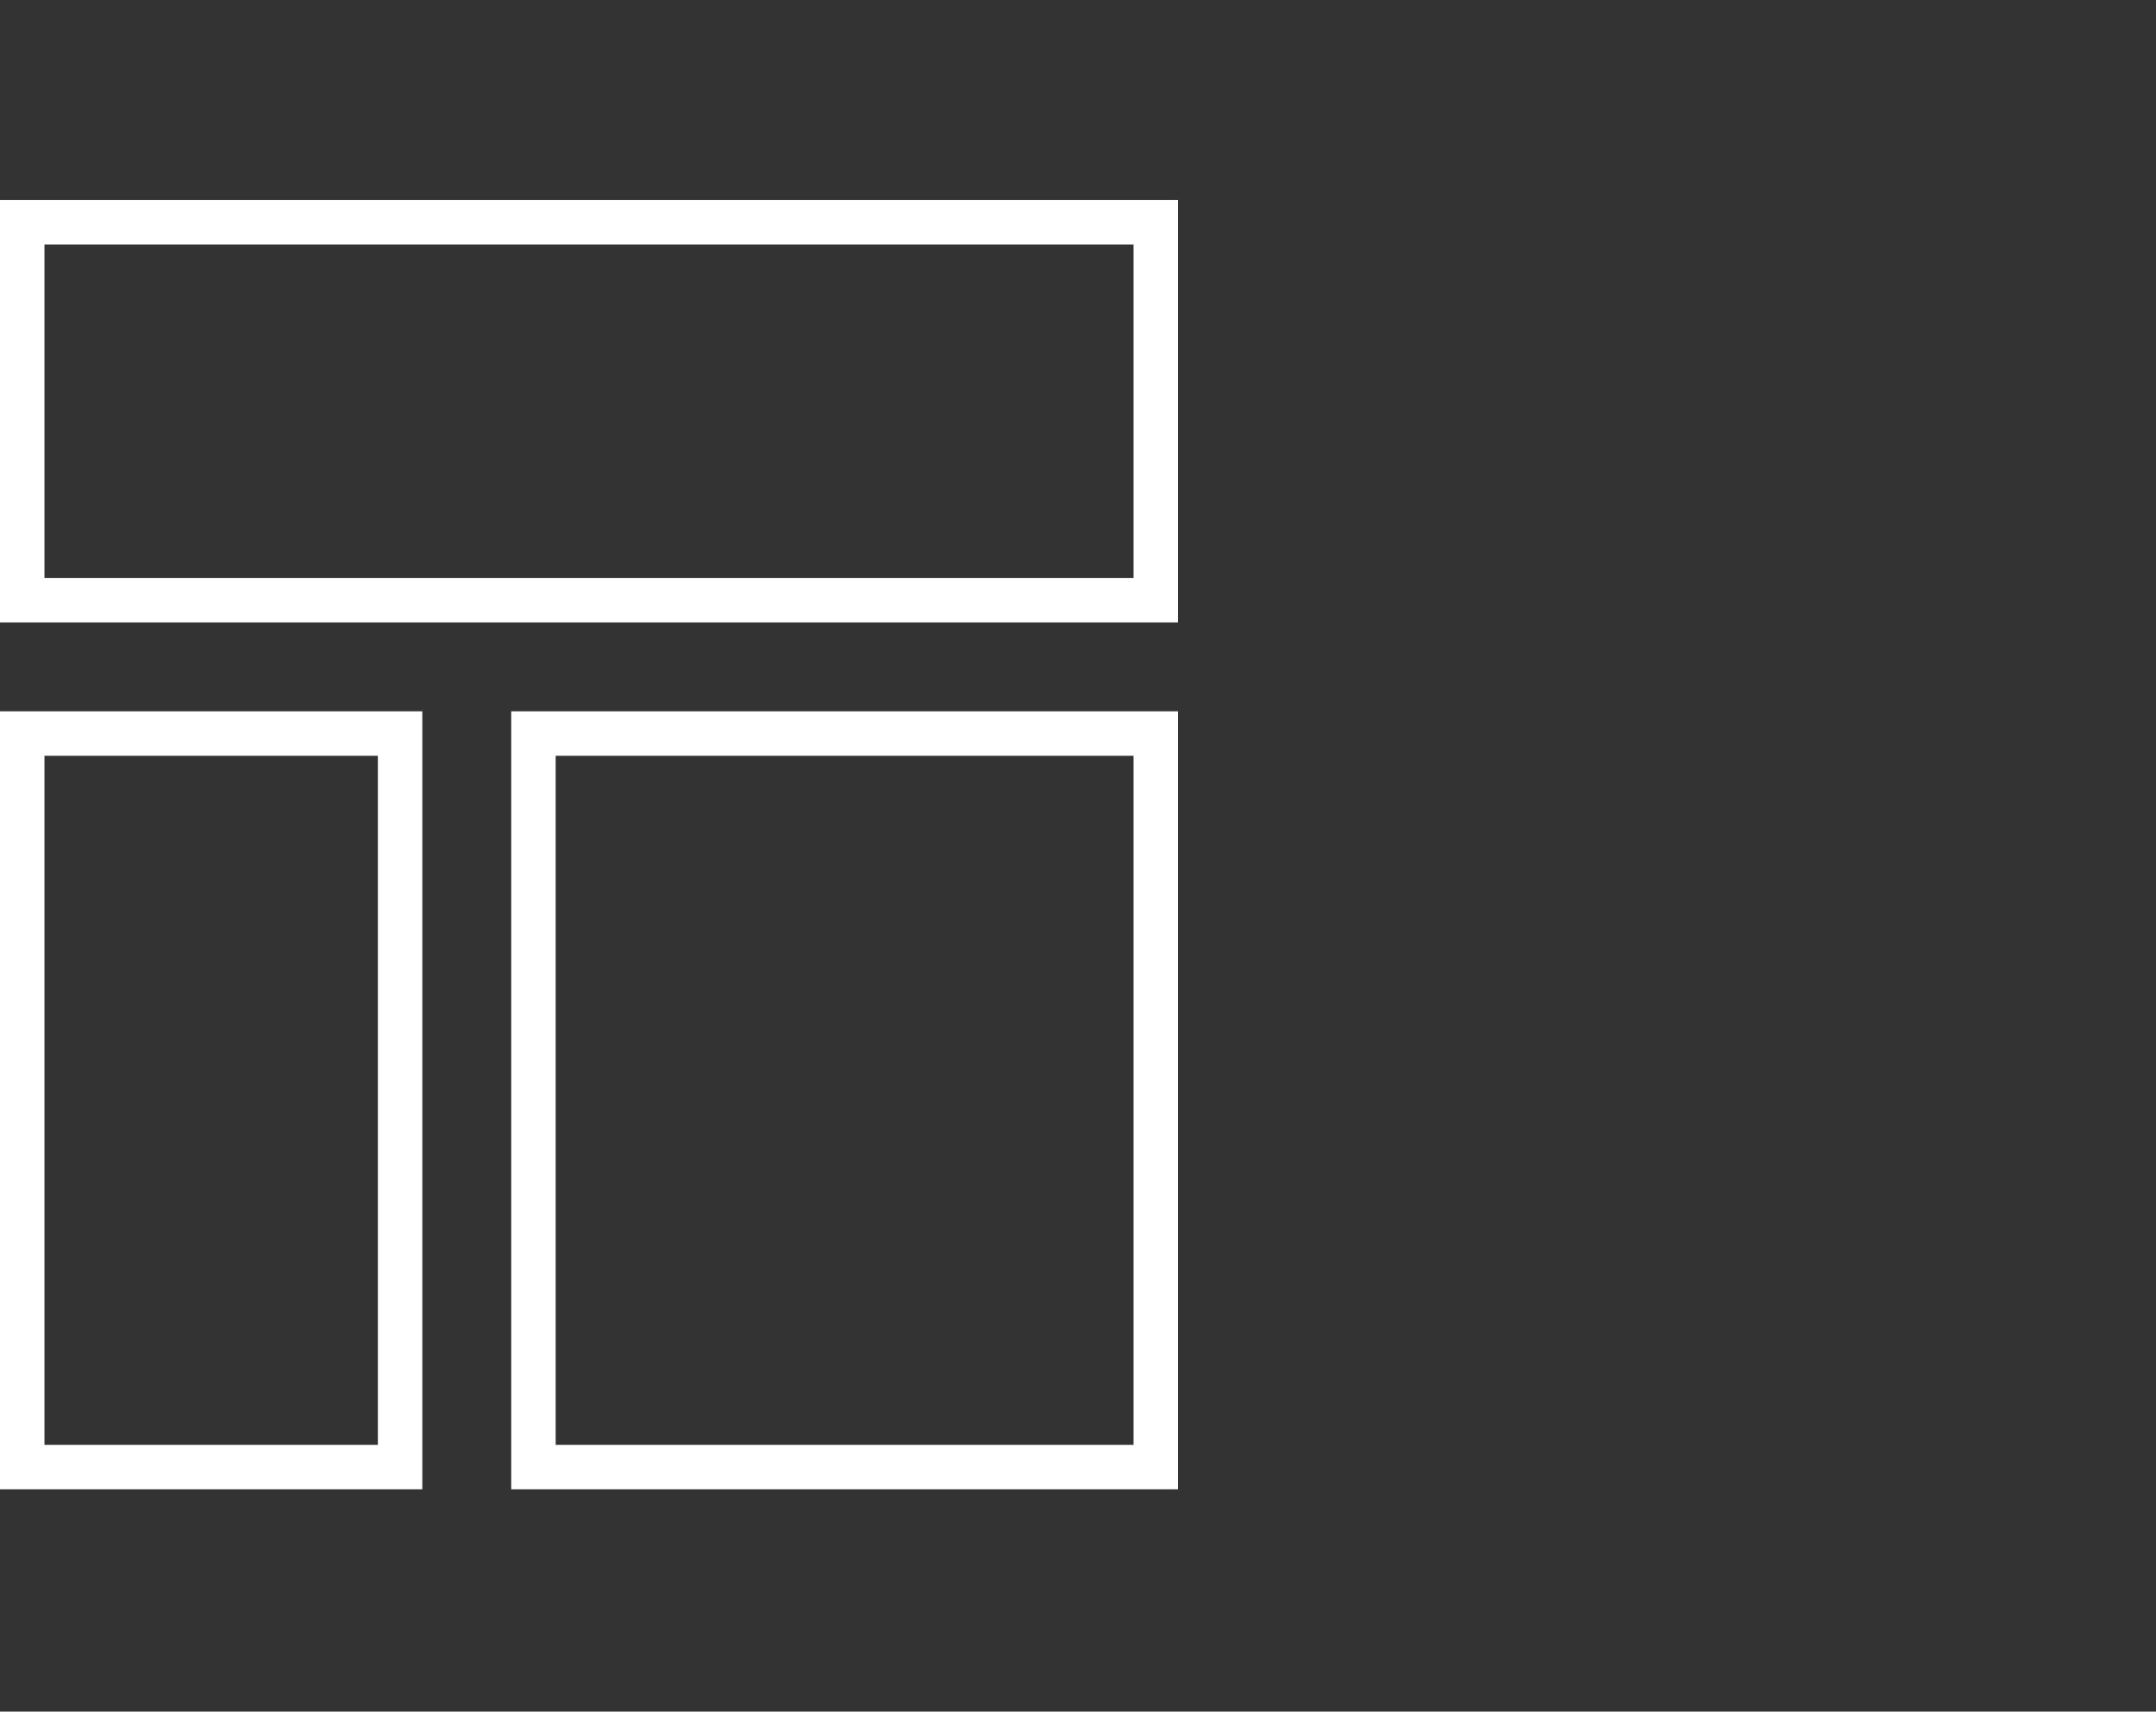 <svg width="97" height="77" viewBox="0 0 97 77" fill="none" xmlns="http://www.w3.org/2000/svg">
<rect x="0" y="0" width="97" height="77" fill="#333333" stroke="none"/>
<rect x="1" y="10" width="51" height="17" stroke="white" stroke-width="2"/>
<rect x="1" y="33" width="17" height="33" stroke="white" stroke-width="2"/>
<rect x="24" y="33" width="28" height="33" stroke="white" stroke-width="2"/>
</svg>
